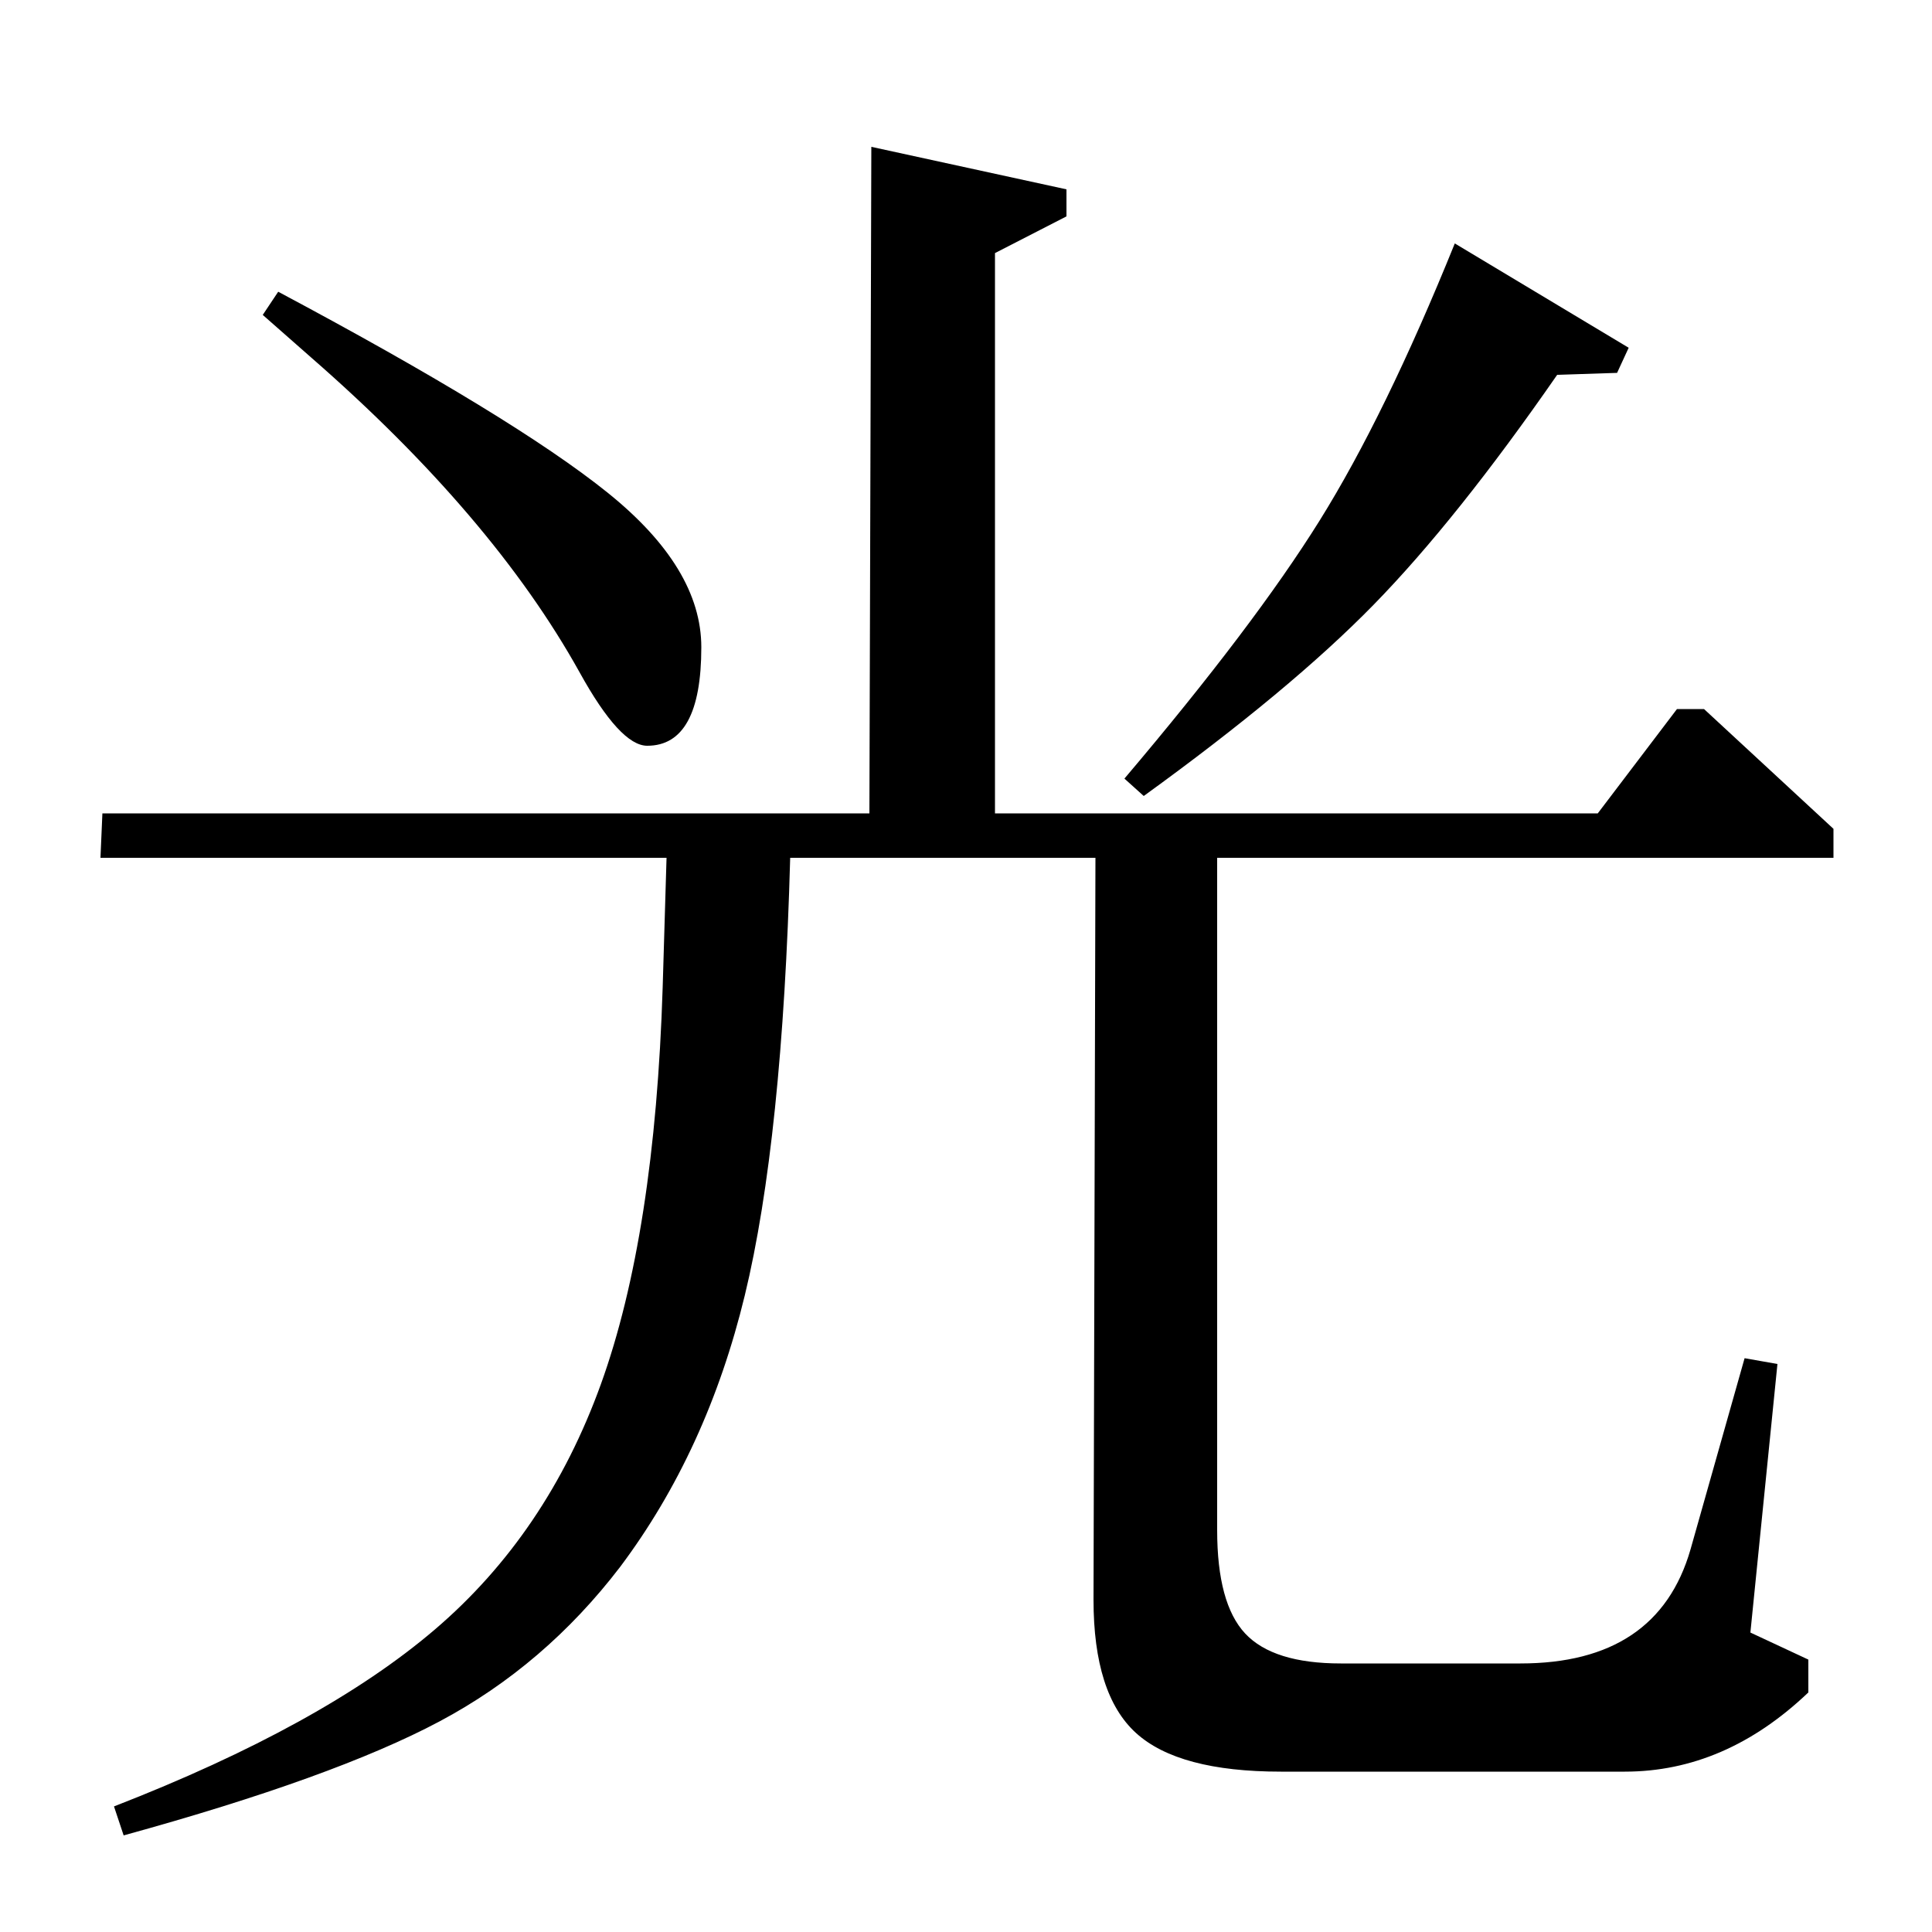 <?xml version="1.0" standalone="no"?>
<!DOCTYPE svg PUBLIC "-//W3C//DTD SVG 1.1//EN" "http://www.w3.org/Graphics/SVG/1.1/DTD/svg11.dtd" >
<svg xmlns="http://www.w3.org/2000/svg" xmlns:xlink="http://www.w3.org/1999/xlink" version="1.1" viewBox="0 -140 1000 1000">
  <g transform="matrix(1 0 0 -1 0 860)">
   <path fill="currentColor"
d="M345 556h-293l1 23h397l1 345l101 -22v-14l-37 -19v-290h312l41 54h14l67 -62v-15h-319v-348q0 -38 14.5 -53.5t49.5 -15.5h93q71 0 88 59l28 99l17 -3l-14 -139l30 -14v-17q-43 -41 -95 -41h-178q-53 0 -75 20t-22 69l1 384h-158q-4 -146 -23.5 -226.5t-64.5 -140.5
q-39 -51 -93.5 -80t-163.5 -59l-5 15q108 42 166 91.5t86 127t32 205.5zM136 837l8 12q122 -65 170.5 -104t48.5 -80q0 -51 -28 -51q-14 0 -35 38q-45 81 -139 163zM592 588l-10 9q67 79 101 133.5t70 143.5l90 -54l-6 -13l-31 -1q-52 -75 -95 -119t-119 -99z" />
  </g>

</svg>
